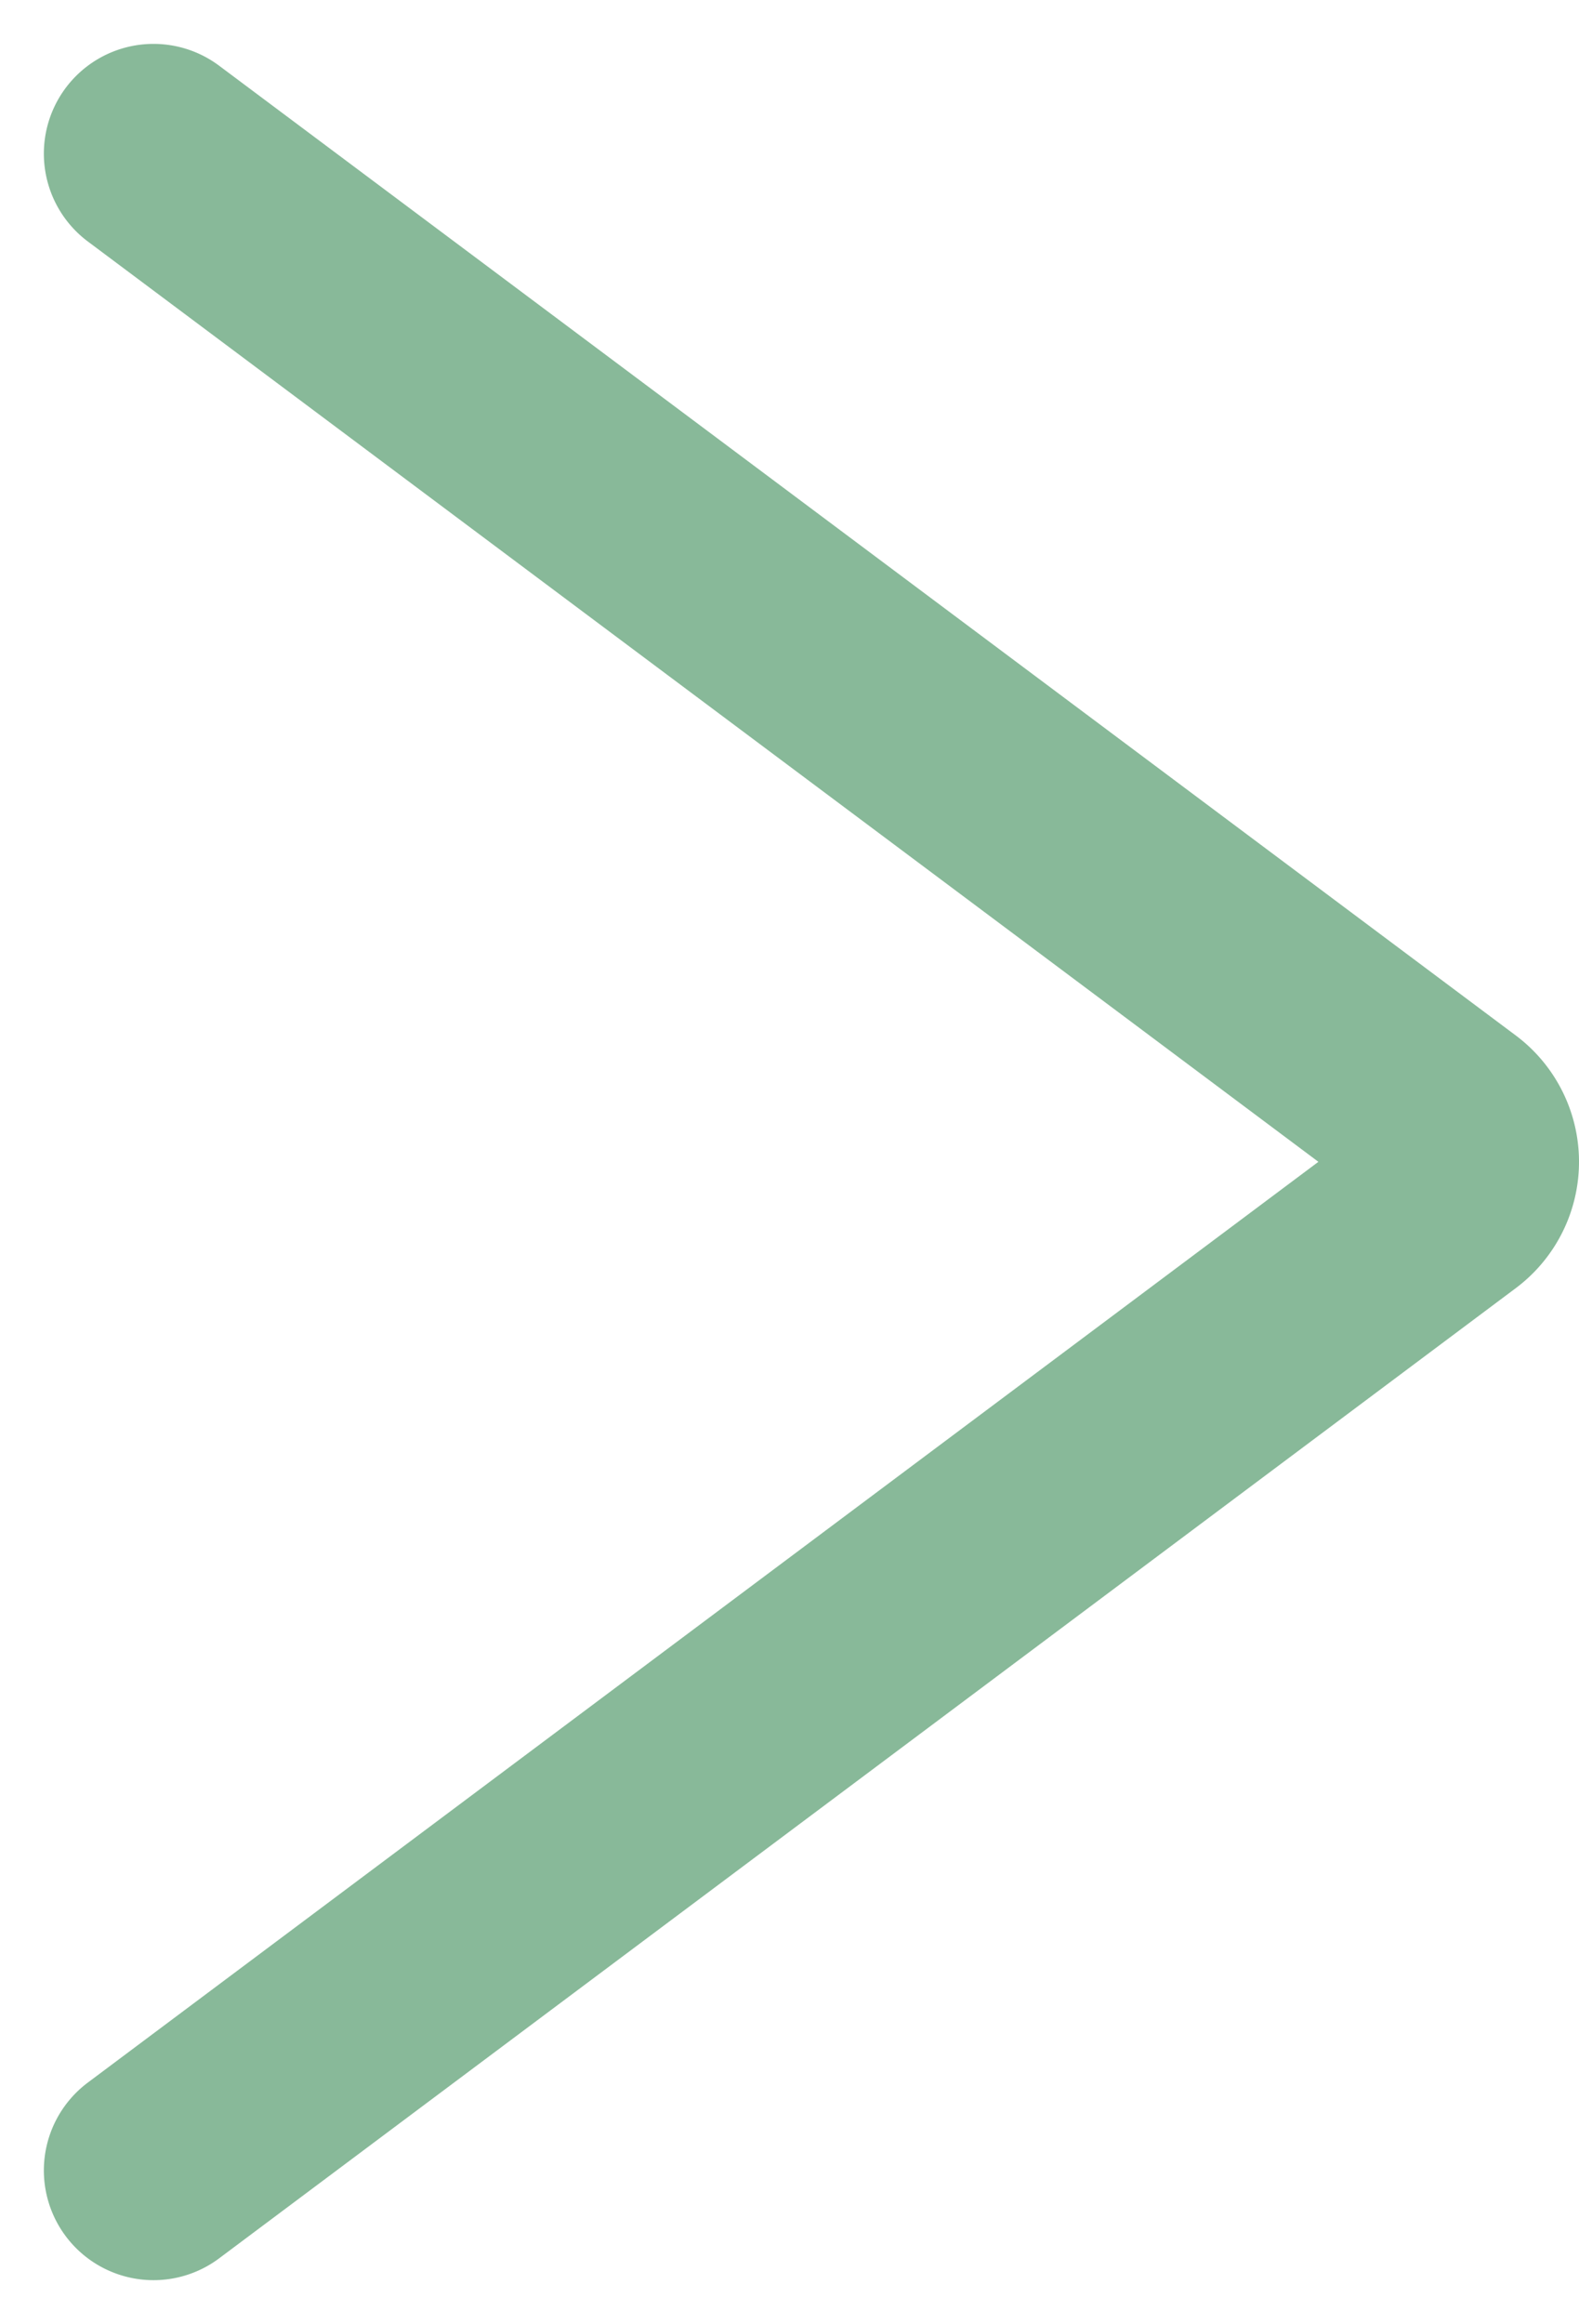 <svg xmlns="http://www.w3.org/2000/svg" width="7.2" height="10.591" viewBox="0 0 7.2 10.591">
  <path id="パス_10" data-name="パス 10" d="M16.5,20l5.914-4.422a.219.219,0,0,0,0-.348L16.5,10.81" transform="translate(-15.8 -10.11)" fill="none" stroke="#88b999" stroke-linecap="round" stroke-linejoin="round" stroke-width="1"/>
</svg>
